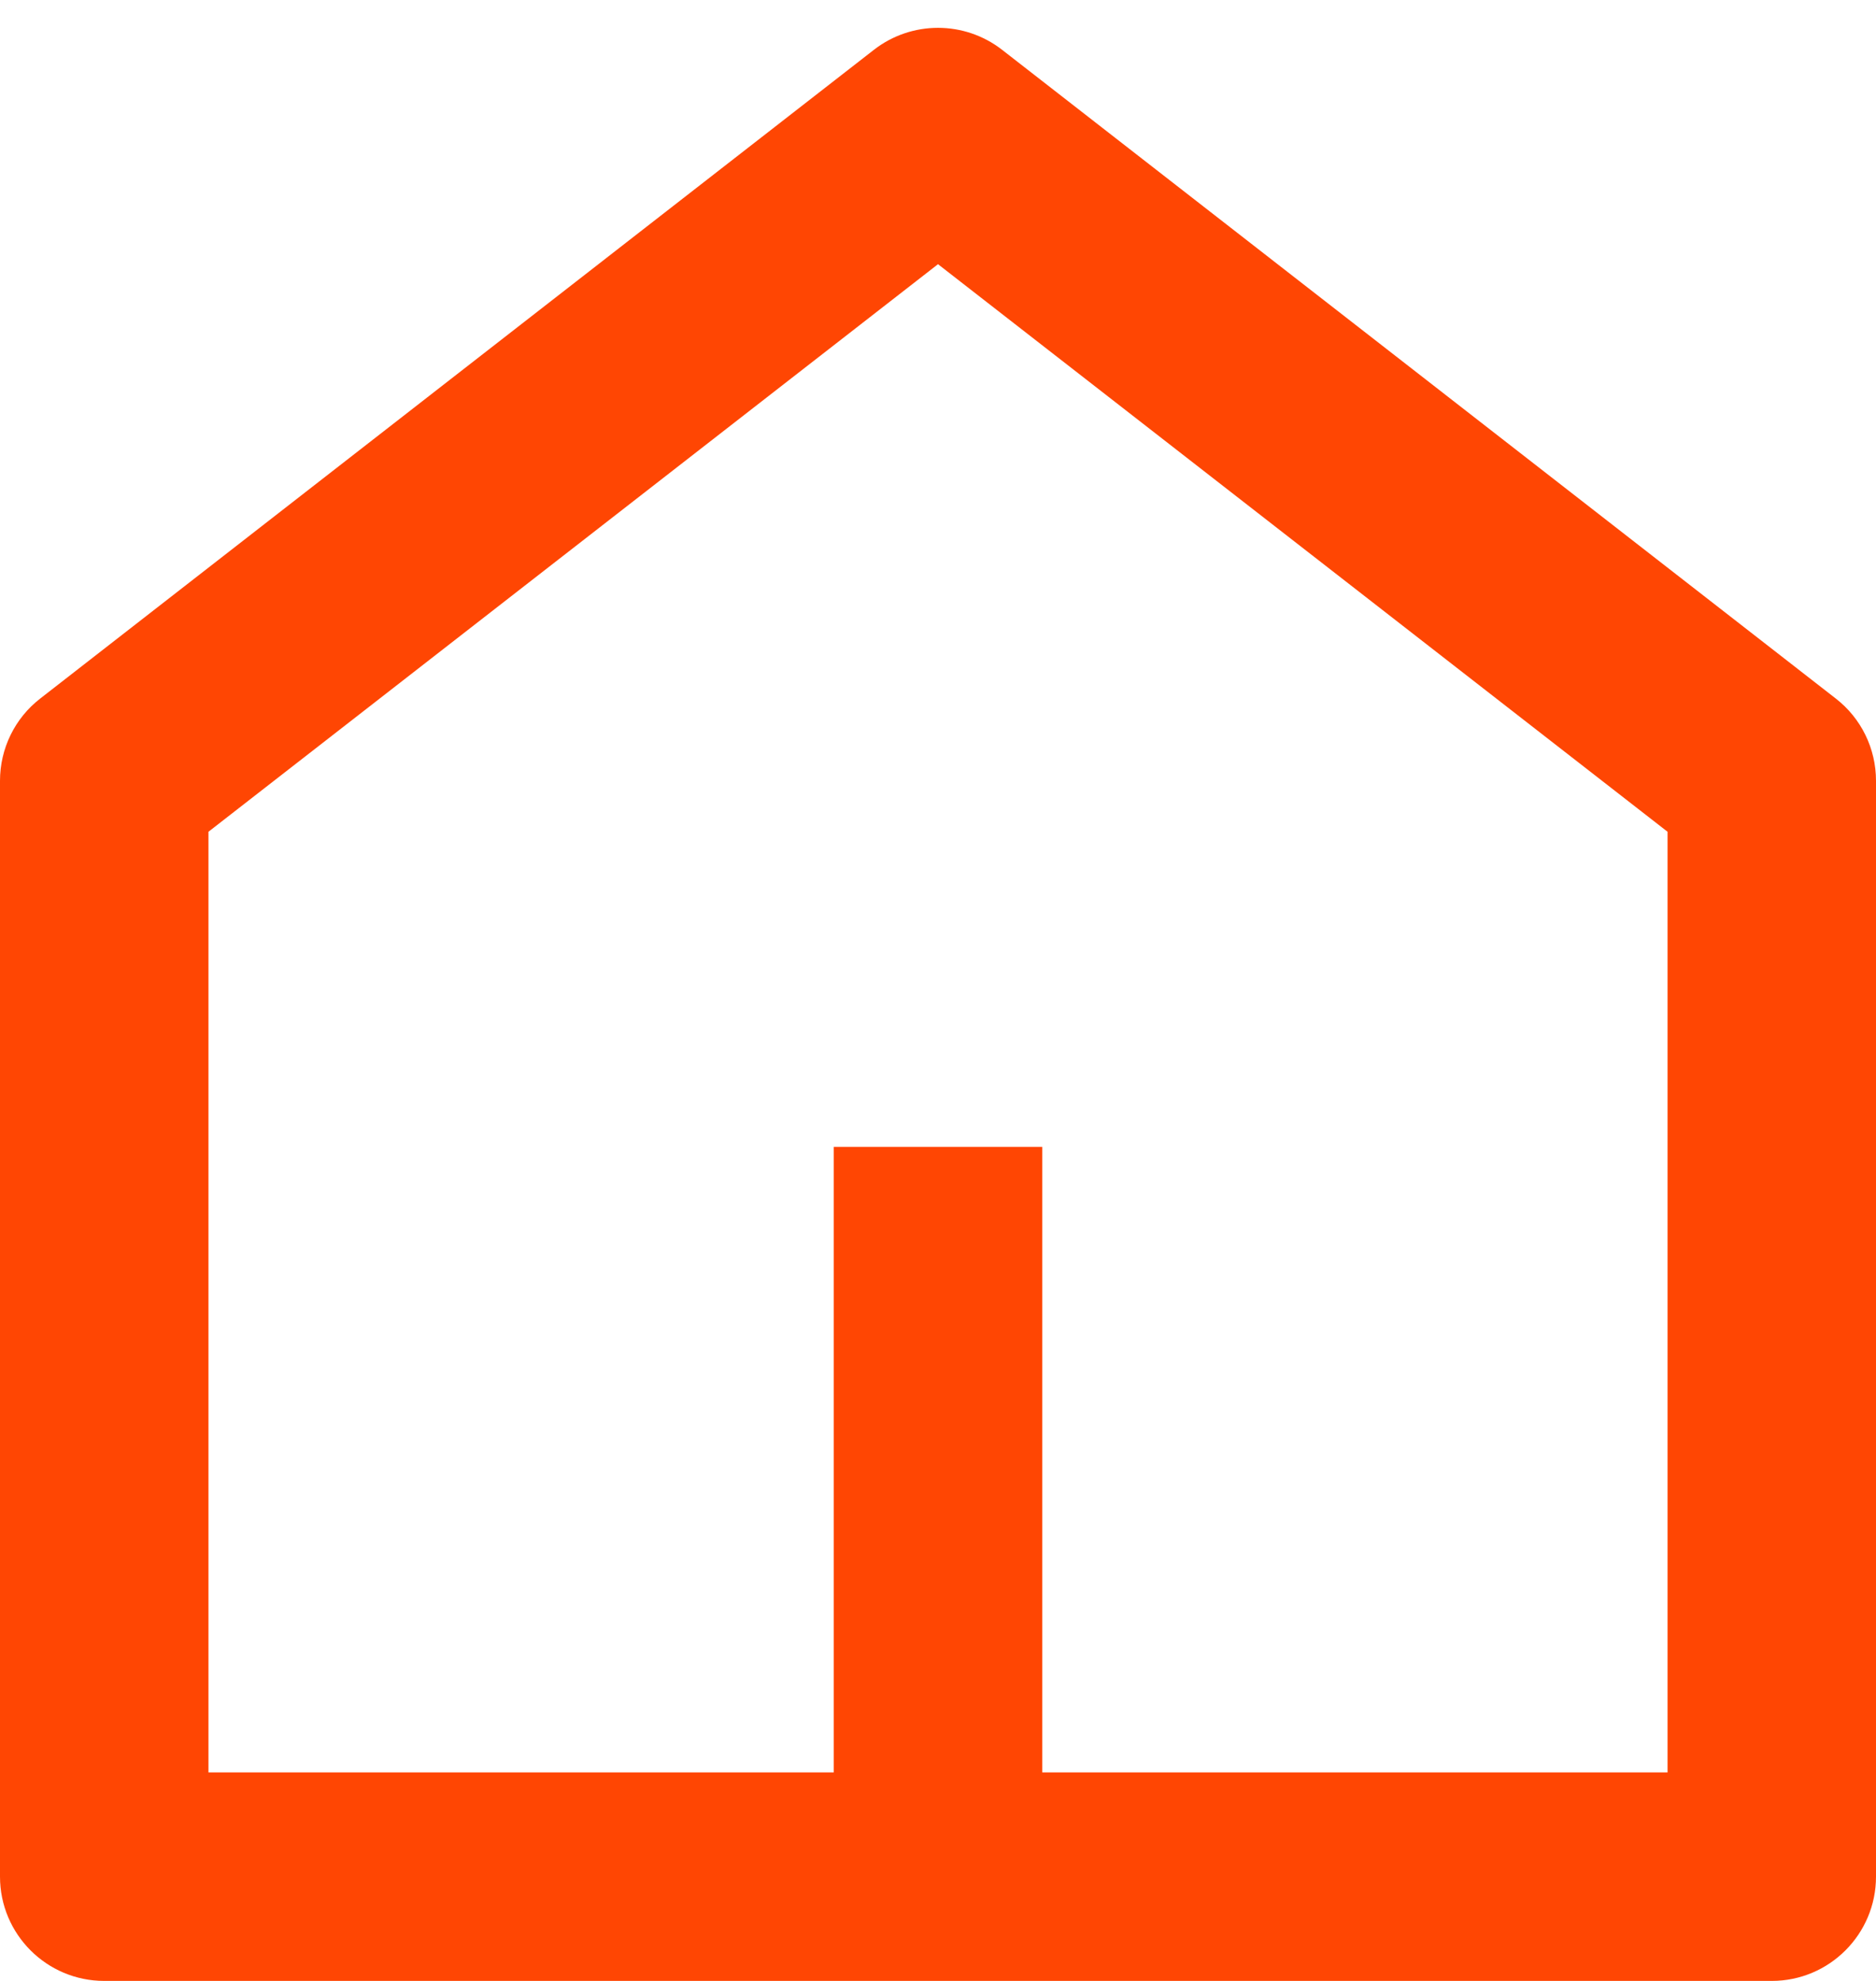 <svg width="18" height="19" viewBox="0 0 18 19" fill="none" xmlns="http://www.w3.org/2000/svg">
<path d="M10 17H16V7.978L9 2.534L2 7.978V17H8V11H10V17ZM18 18C18 18.552 17.552 19 17 19H1C0.448 19 0 18.552 0 18V7.489C0 7.18 0.142 6.889 0.386 6.7L8.386 0.477C8.747 0.197 9.253 0.197 9.614 0.477L17.614 6.7C17.858 6.889 18 7.18 18 7.489V18Z" fill="#FF4603"/>
</svg>
